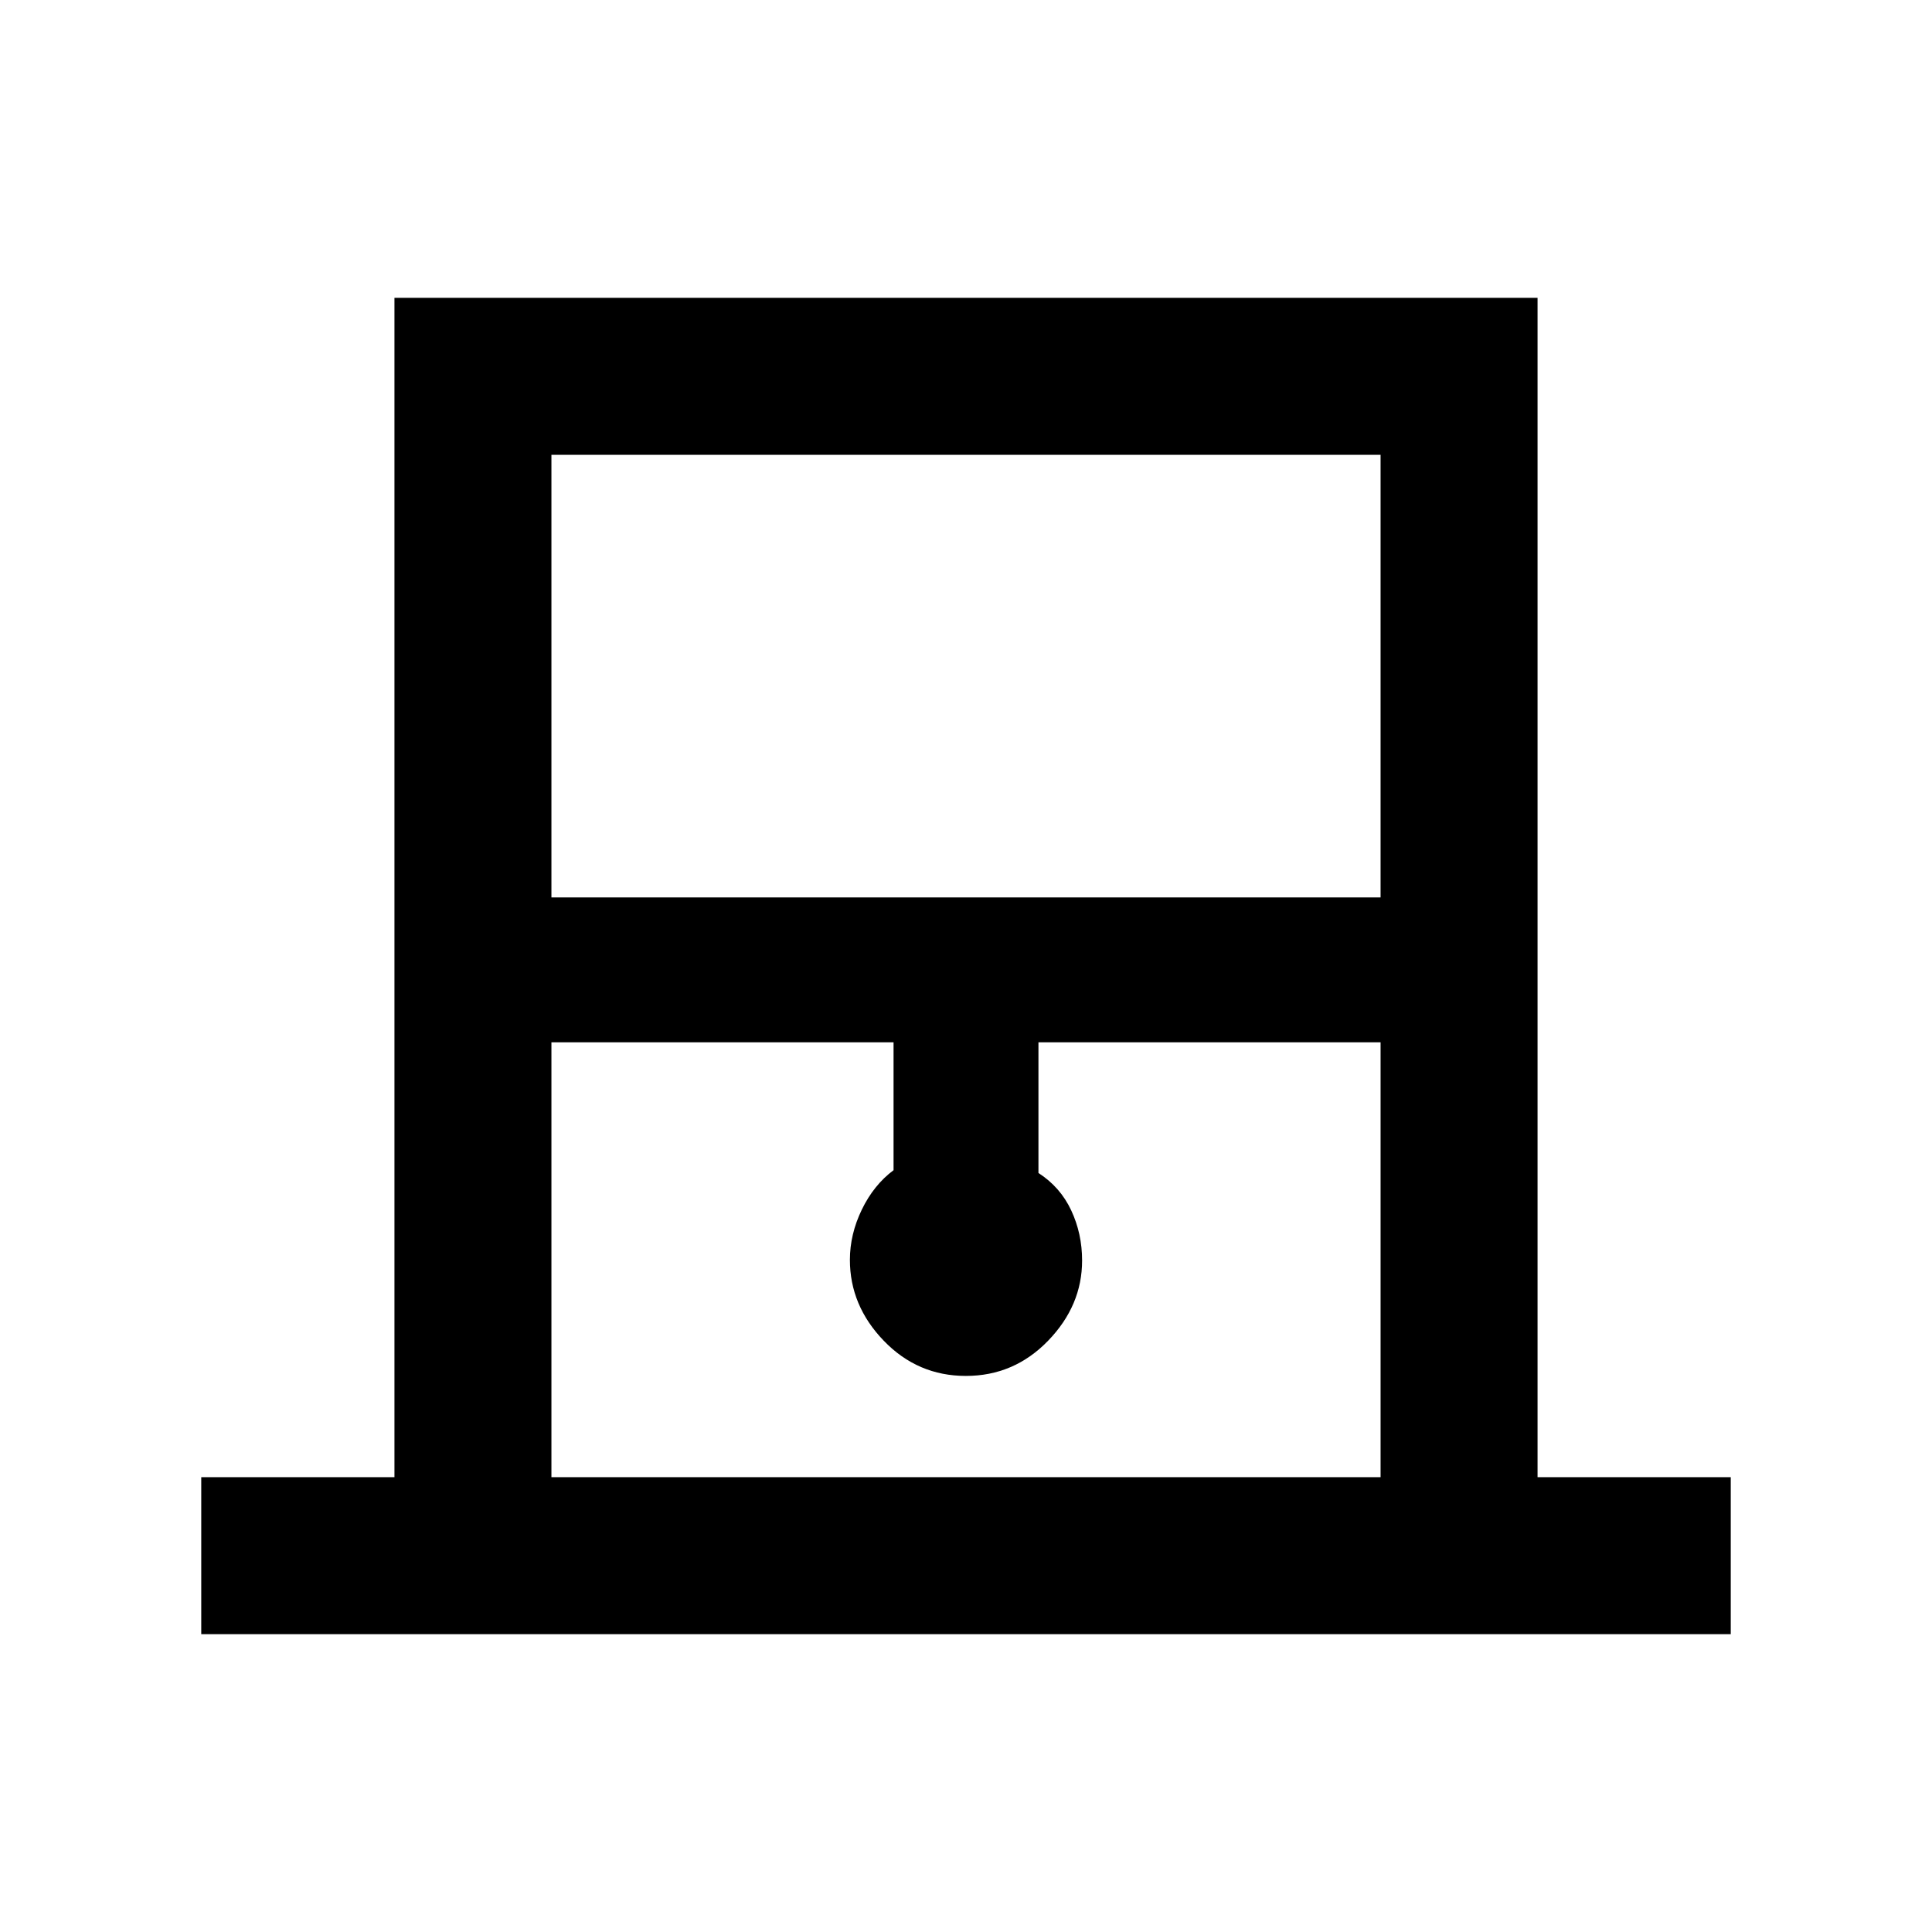 <svg xmlns="http://www.w3.org/2000/svg" height="20" viewBox="0 -960 960 960" width="20"><path d="M100-148v-78h96v-586h568v586h96v78H100Zm174-366.08h412V-734H274v219.92ZM274-226h412v-216.08H516v64.93q10.85 6.99 16.27 18.56 5.42 11.58 5.42 24.92 0 22.43-16.91 39.89-16.92 17.47-40.85 17.47t-40.78-17.47q-16.84-17.46-16.84-40.22 0-12.69 5.92-24.94 5.92-12.24 15.77-19.6v-63.54H274V-226Zm0-508h412-412Z"/></svg>